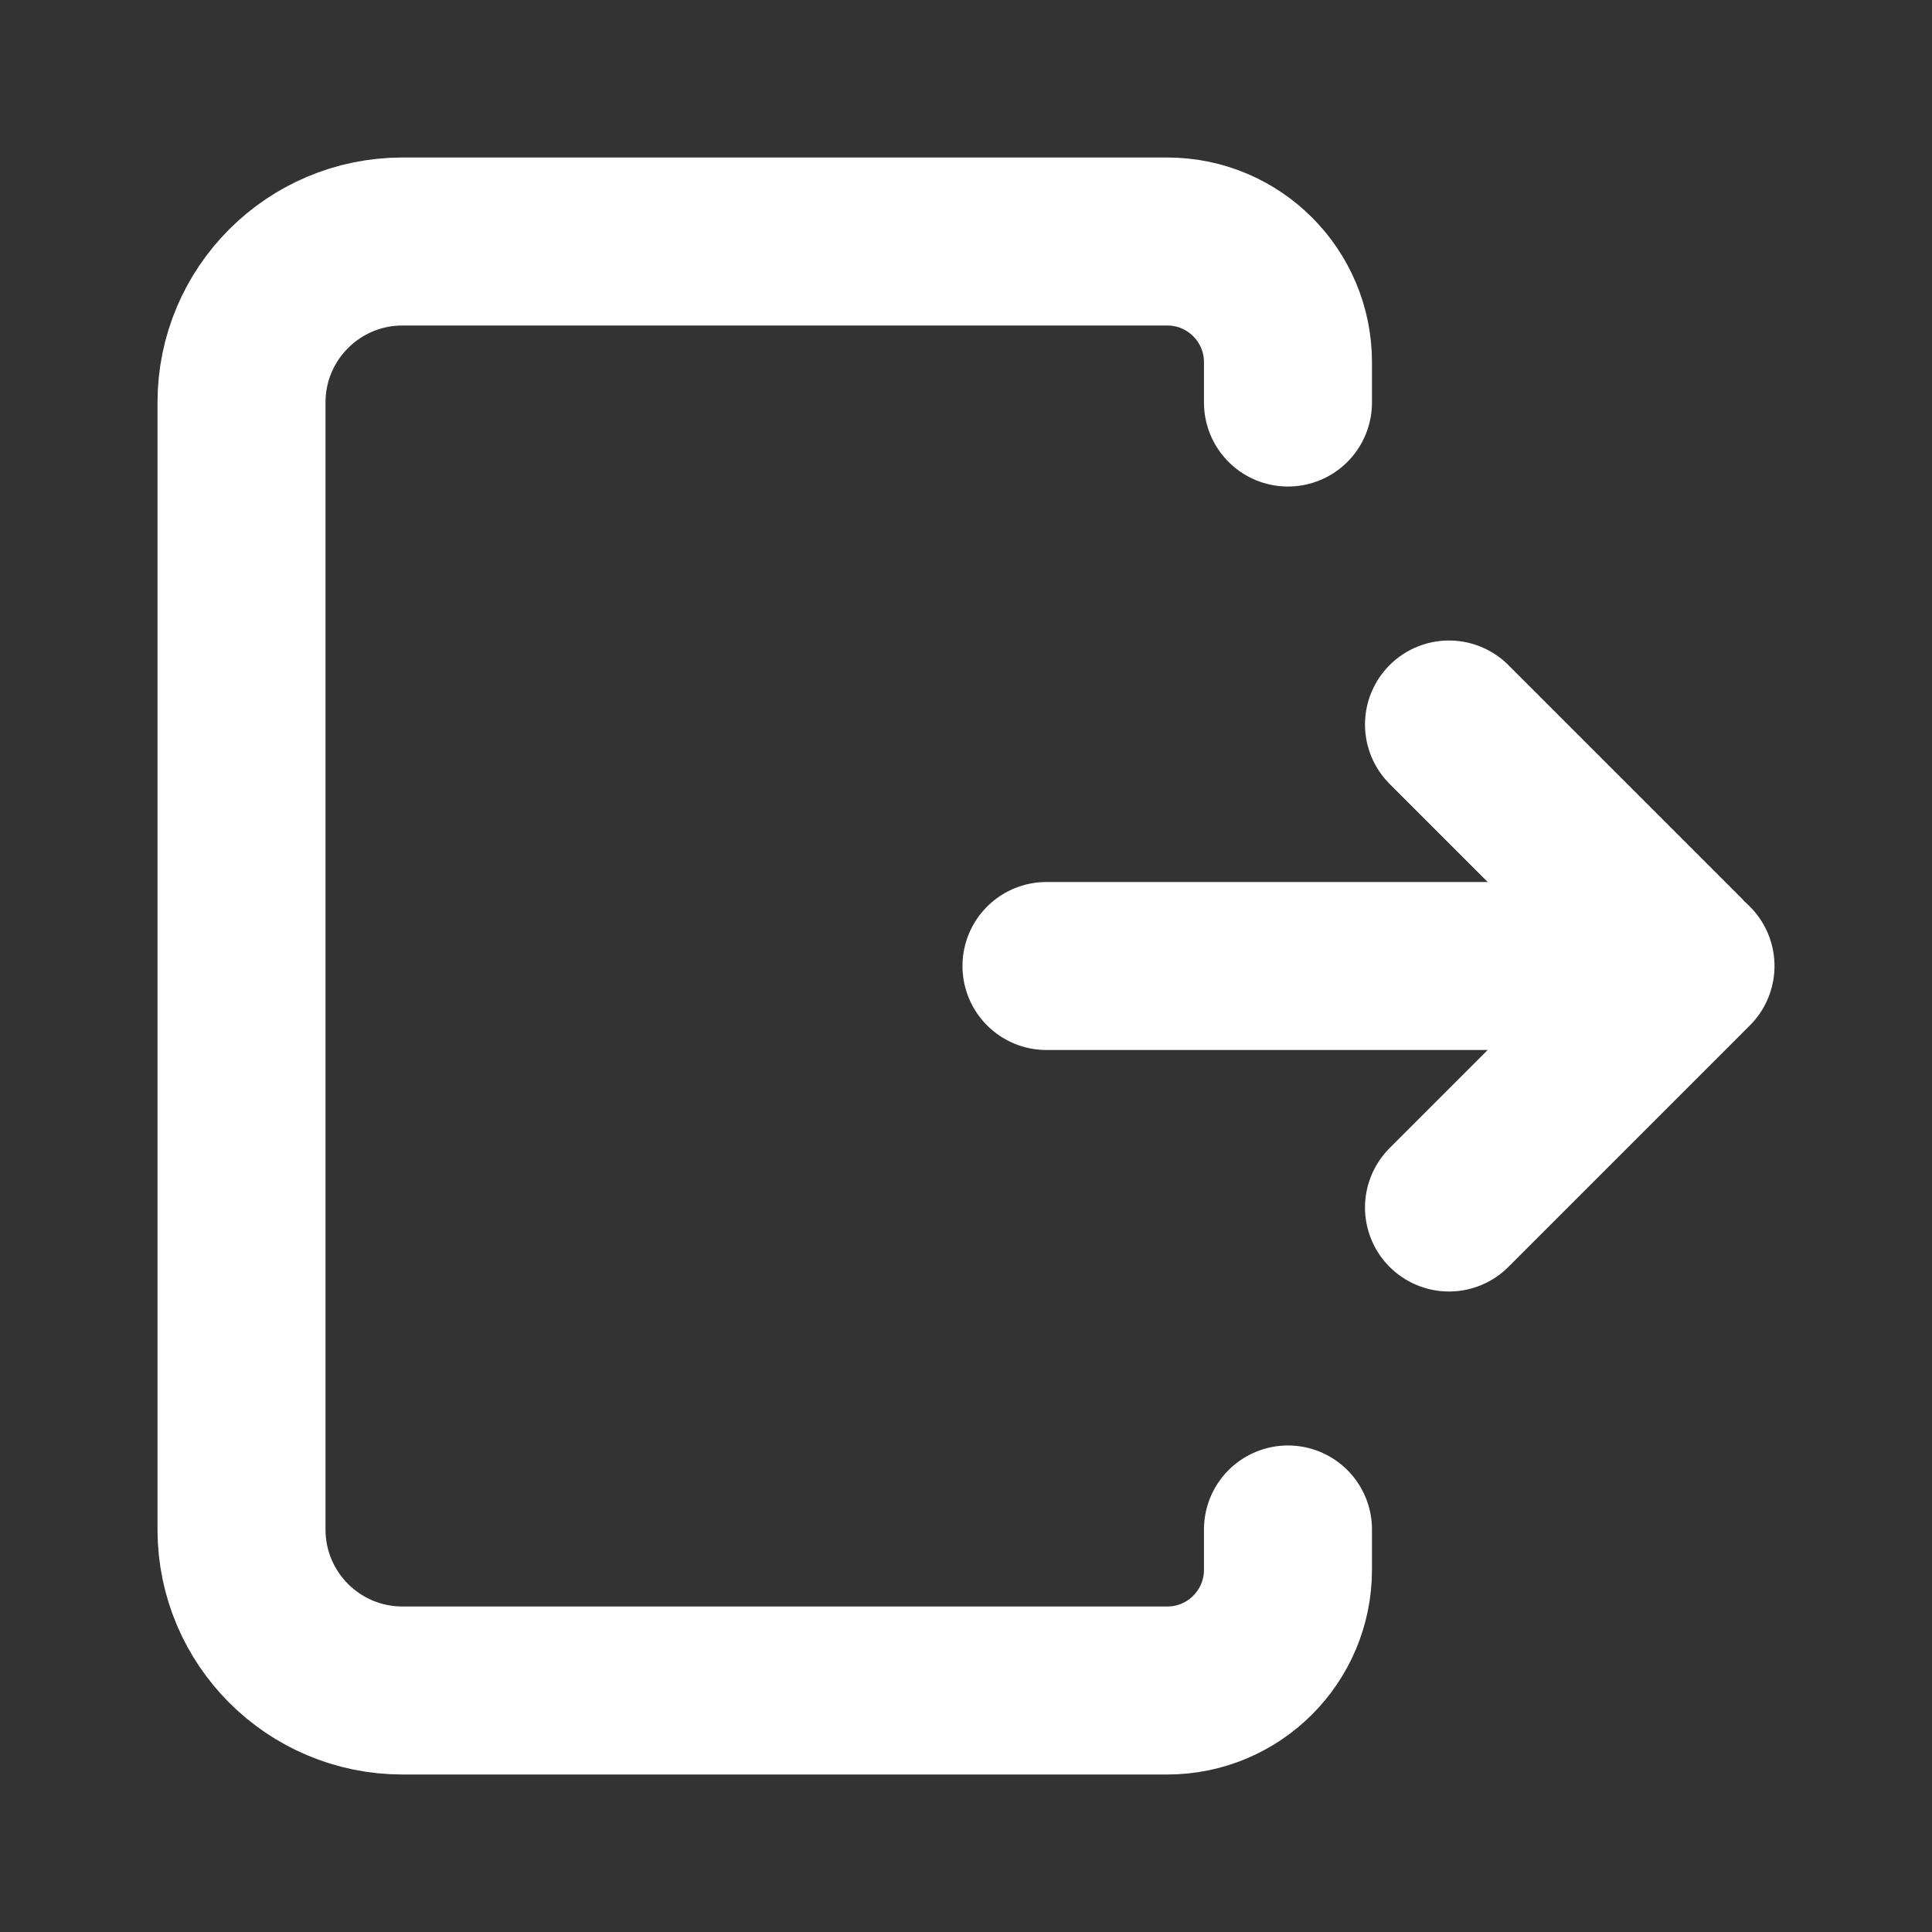 <svg width="23" height="23" viewBox="0 0 23 23" fill="none" xmlns="http://www.w3.org/2000/svg">
<rect x="0" y="0" width="23" height="23" fill="#333333" stroke="none"/>
<path d="M20.125 11.5H12.458" stroke="white" stroke-width="2" stroke-linecap="round" stroke-linejoin="round"/>
<path d="M17.25 14.375L20.042 11.583C20.088 11.537 20.088 11.463 20.042 11.417L17.25 8.625" stroke="white" stroke-width="2" stroke-linecap="round" stroke-linejoin="round"/>
<path d="M15.333 4.792V4.312C15.333 3.519 14.69 2.875 13.896 2.875H4.792C3.733 2.875 2.875 3.733 2.875 4.792V18.208C2.875 19.267 3.733 20.125 4.792 20.125H13.896C14.69 20.125 15.333 19.481 15.333 18.688V18.208" stroke="white" stroke-width="2" stroke-linecap="round" stroke-linejoin="round"/>
</svg>
